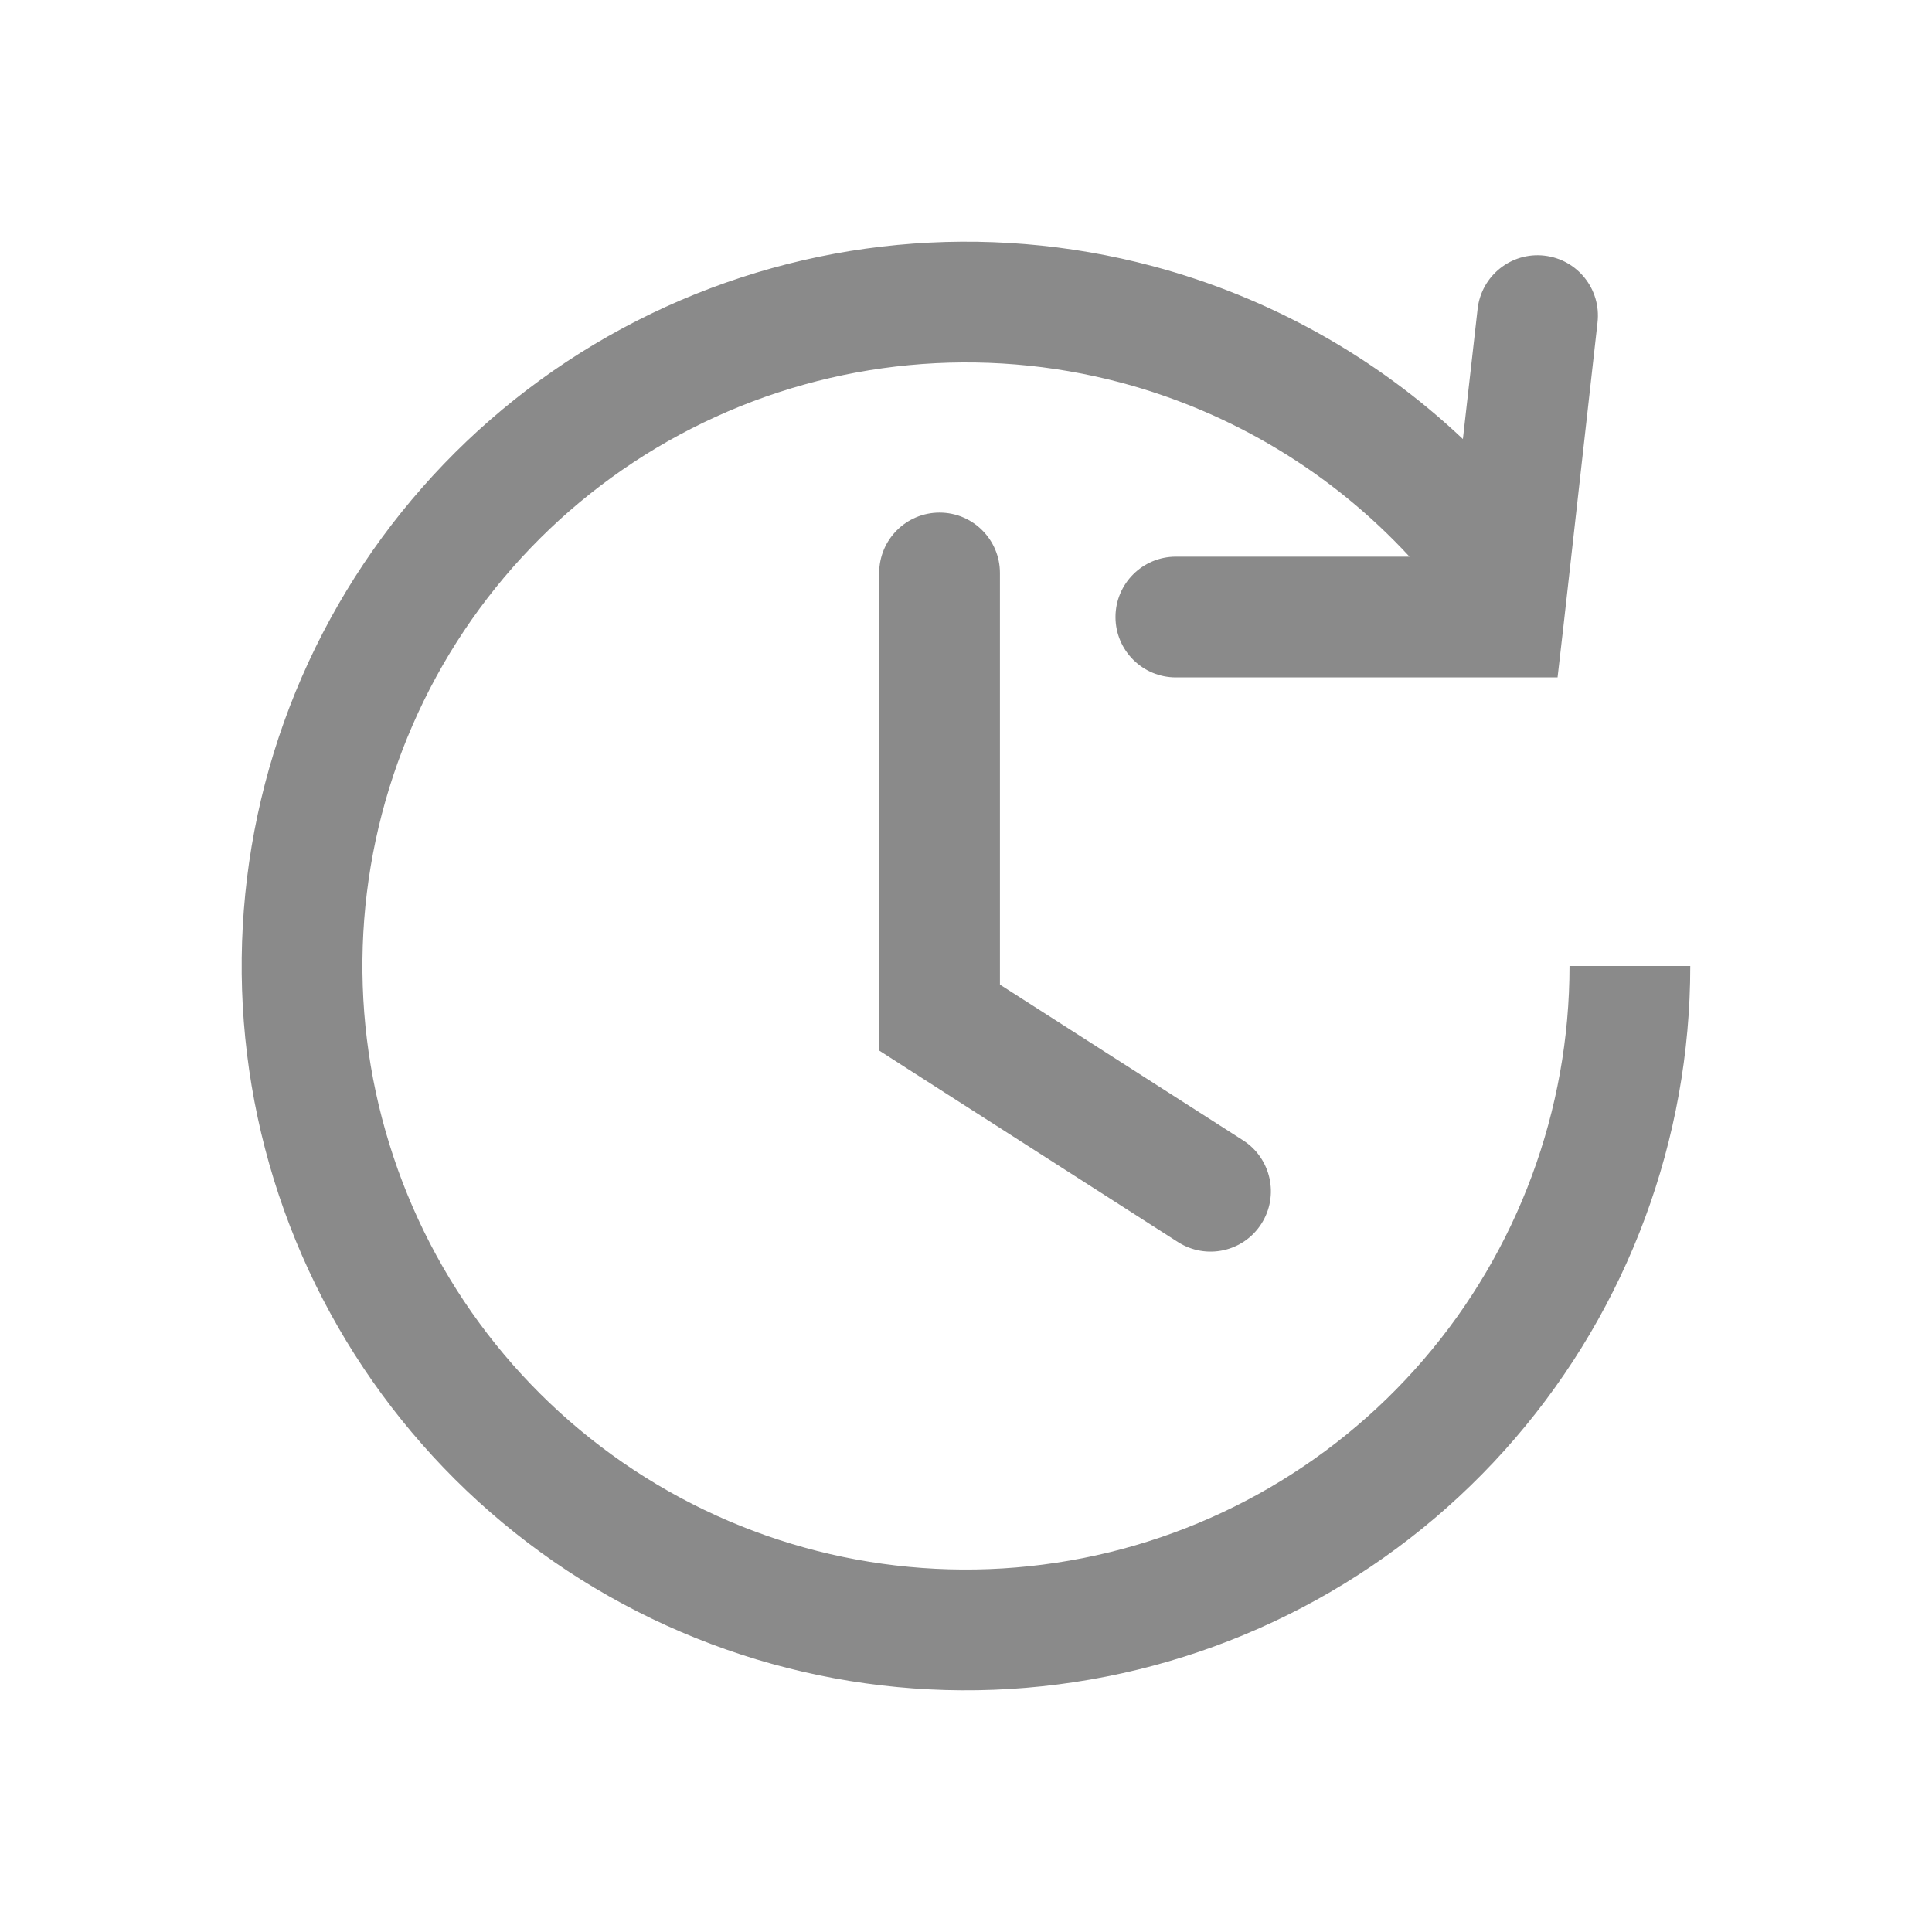 <svg width="16" height="16" viewBox="0 0 16 16" fill="none" xmlns="http://www.w3.org/2000/svg">
<path fill-rule="evenodd" clip-rule="evenodd" d="M9.288 3.17C8.132 2.862 6.904 2.979 5.827 3.499C4.749 4.019 3.894 4.908 3.417 6.005C2.939 7.102 2.871 8.334 3.225 9.476C3.578 10.619 4.329 11.598 5.343 12.234C6.356 12.87 7.564 13.121 8.747 12.942C9.929 12.764 11.009 12.167 11.789 11.26C12.569 10.353 12.998 9.196 12.998 8H13.998C13.998 9.436 13.483 10.824 12.547 11.912C11.611 13 10.315 13.717 8.896 13.931C7.476 14.146 6.027 13.844 4.811 13.081C3.595 12.317 2.693 11.143 2.269 9.772C1.845 8.4 1.927 6.922 2.5 5.606C3.073 4.29 4.099 3.222 5.392 2.598C6.685 1.974 8.158 1.834 9.546 2.204C10.514 2.462 11.396 2.957 12.115 3.636L12.237 2.558C12.268 2.284 12.515 2.086 12.789 2.117C13.064 2.148 13.261 2.395 13.23 2.67L12.95 5.166L12.899 5.61H12.453H9.738C9.462 5.61 9.238 5.386 9.238 5.11C9.238 4.834 9.462 4.61 9.738 4.61H11.673C11.034 3.918 10.208 3.416 9.288 3.17ZM7.781 4.245C8.057 4.245 8.281 4.469 8.281 4.745V8.154L10.295 9.444C10.527 9.593 10.595 9.903 10.446 10.135C10.297 10.368 9.988 10.435 9.755 10.286L7.511 8.848L7.281 8.7V8.427V4.745C7.281 4.469 7.505 4.245 7.781 4.245Z" fill="#8A8A8A"/>
</svg>
